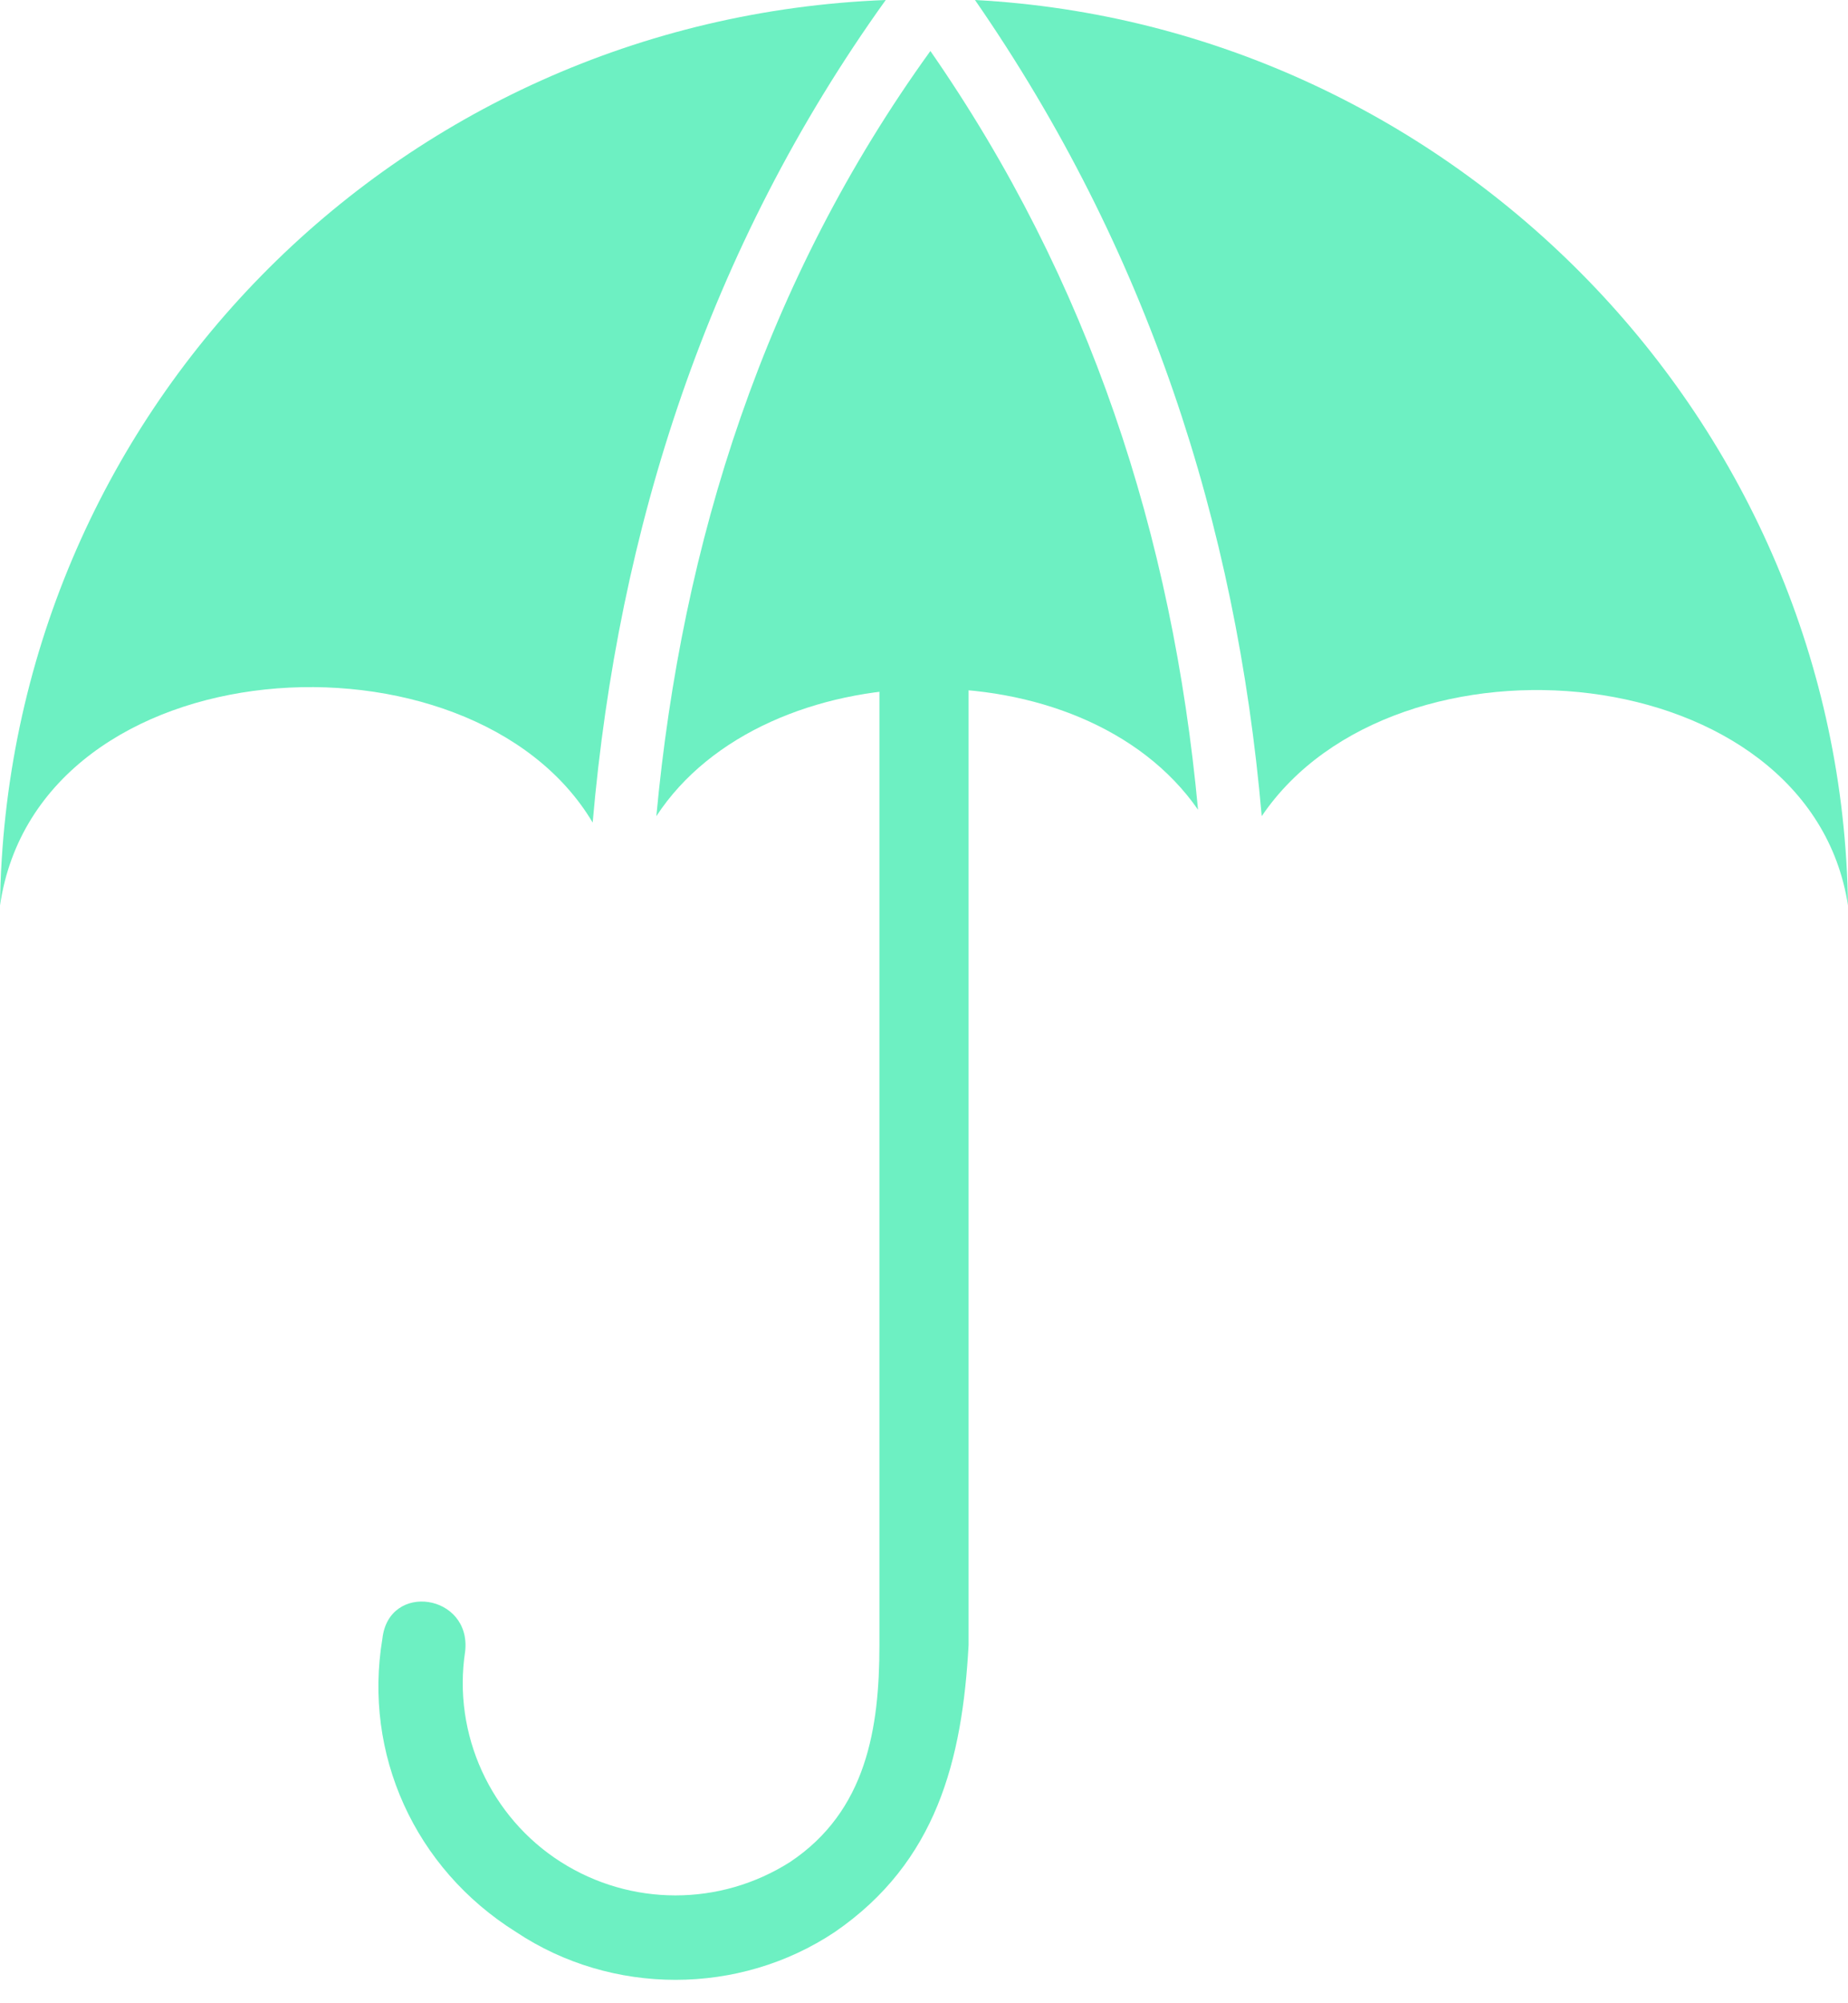 <?xml version="1.0" encoding="UTF-8"?>
<svg width="24px" height="26px" viewBox="0 0 24 26" version="1.1" xmlns="http://www.w3.org/2000/svg" xmlns:xlink="http://www.w3.org/1999/xlink">
    <!-- Generator: Sketch 63.1 (92452) - https://sketch.com -->
    <title>Group 22</title>
    <desc>Created with Sketch.</desc>
    <g id="hierarchy" stroke="none" stroke-width="1" fill="none" fill-rule="evenodd">
        <g id="1" transform="translate(-274, -717)" fill="#6df0c2">
            <g id="Group-22" transform="translate(274, 717)">
                <path d="M15.559,10.51 C14.069,8.359 9.931,8.441 8.524,10.593 C8.855,7.034 9.931,3.641 12.083,0.662 C14.152,3.641 15.228,6.952 15.559,10.51 Z" id="Path"></path>
                <path d="M12.662,0 C18.869,0.331 23.917,5.462 24,11.752 C23.503,8.524 18.124,8.028 16.386,10.593 C16.055,6.786 14.897,3.228 12.662,0 Z" id="Path"></path>
                <path d="M7.697,10.676 C6.124,8.028 0.497,8.359 0,11.752 C0.083,5.379 5.131,0.248 11.503,0 C9.186,3.228 8.028,6.869 7.697,10.676 Z" id="Path"></path>
                <path d="M4.966,21.269 C5.048,20.524 6.124,20.69 6.041,21.434 C5.876,22.51 6.372,23.586 7.283,24.166 C8.193,24.745 9.352,24.745 10.262,24.166 C11.255,23.503 11.421,22.428 11.421,21.352 L11.421,8.607 C11.421,7.862 12.579,7.862 12.579,8.607 L12.579,21.352 C12.497,22.841 12.166,24.166 10.841,25.076 C9.6,25.903 7.945,25.903 6.703,25.076 C5.379,24.248 4.717,22.759 4.966,21.269 Z" id="Path" fill-rule="nonzero"></path>
            </g>
        </g>
    </g>
</svg>